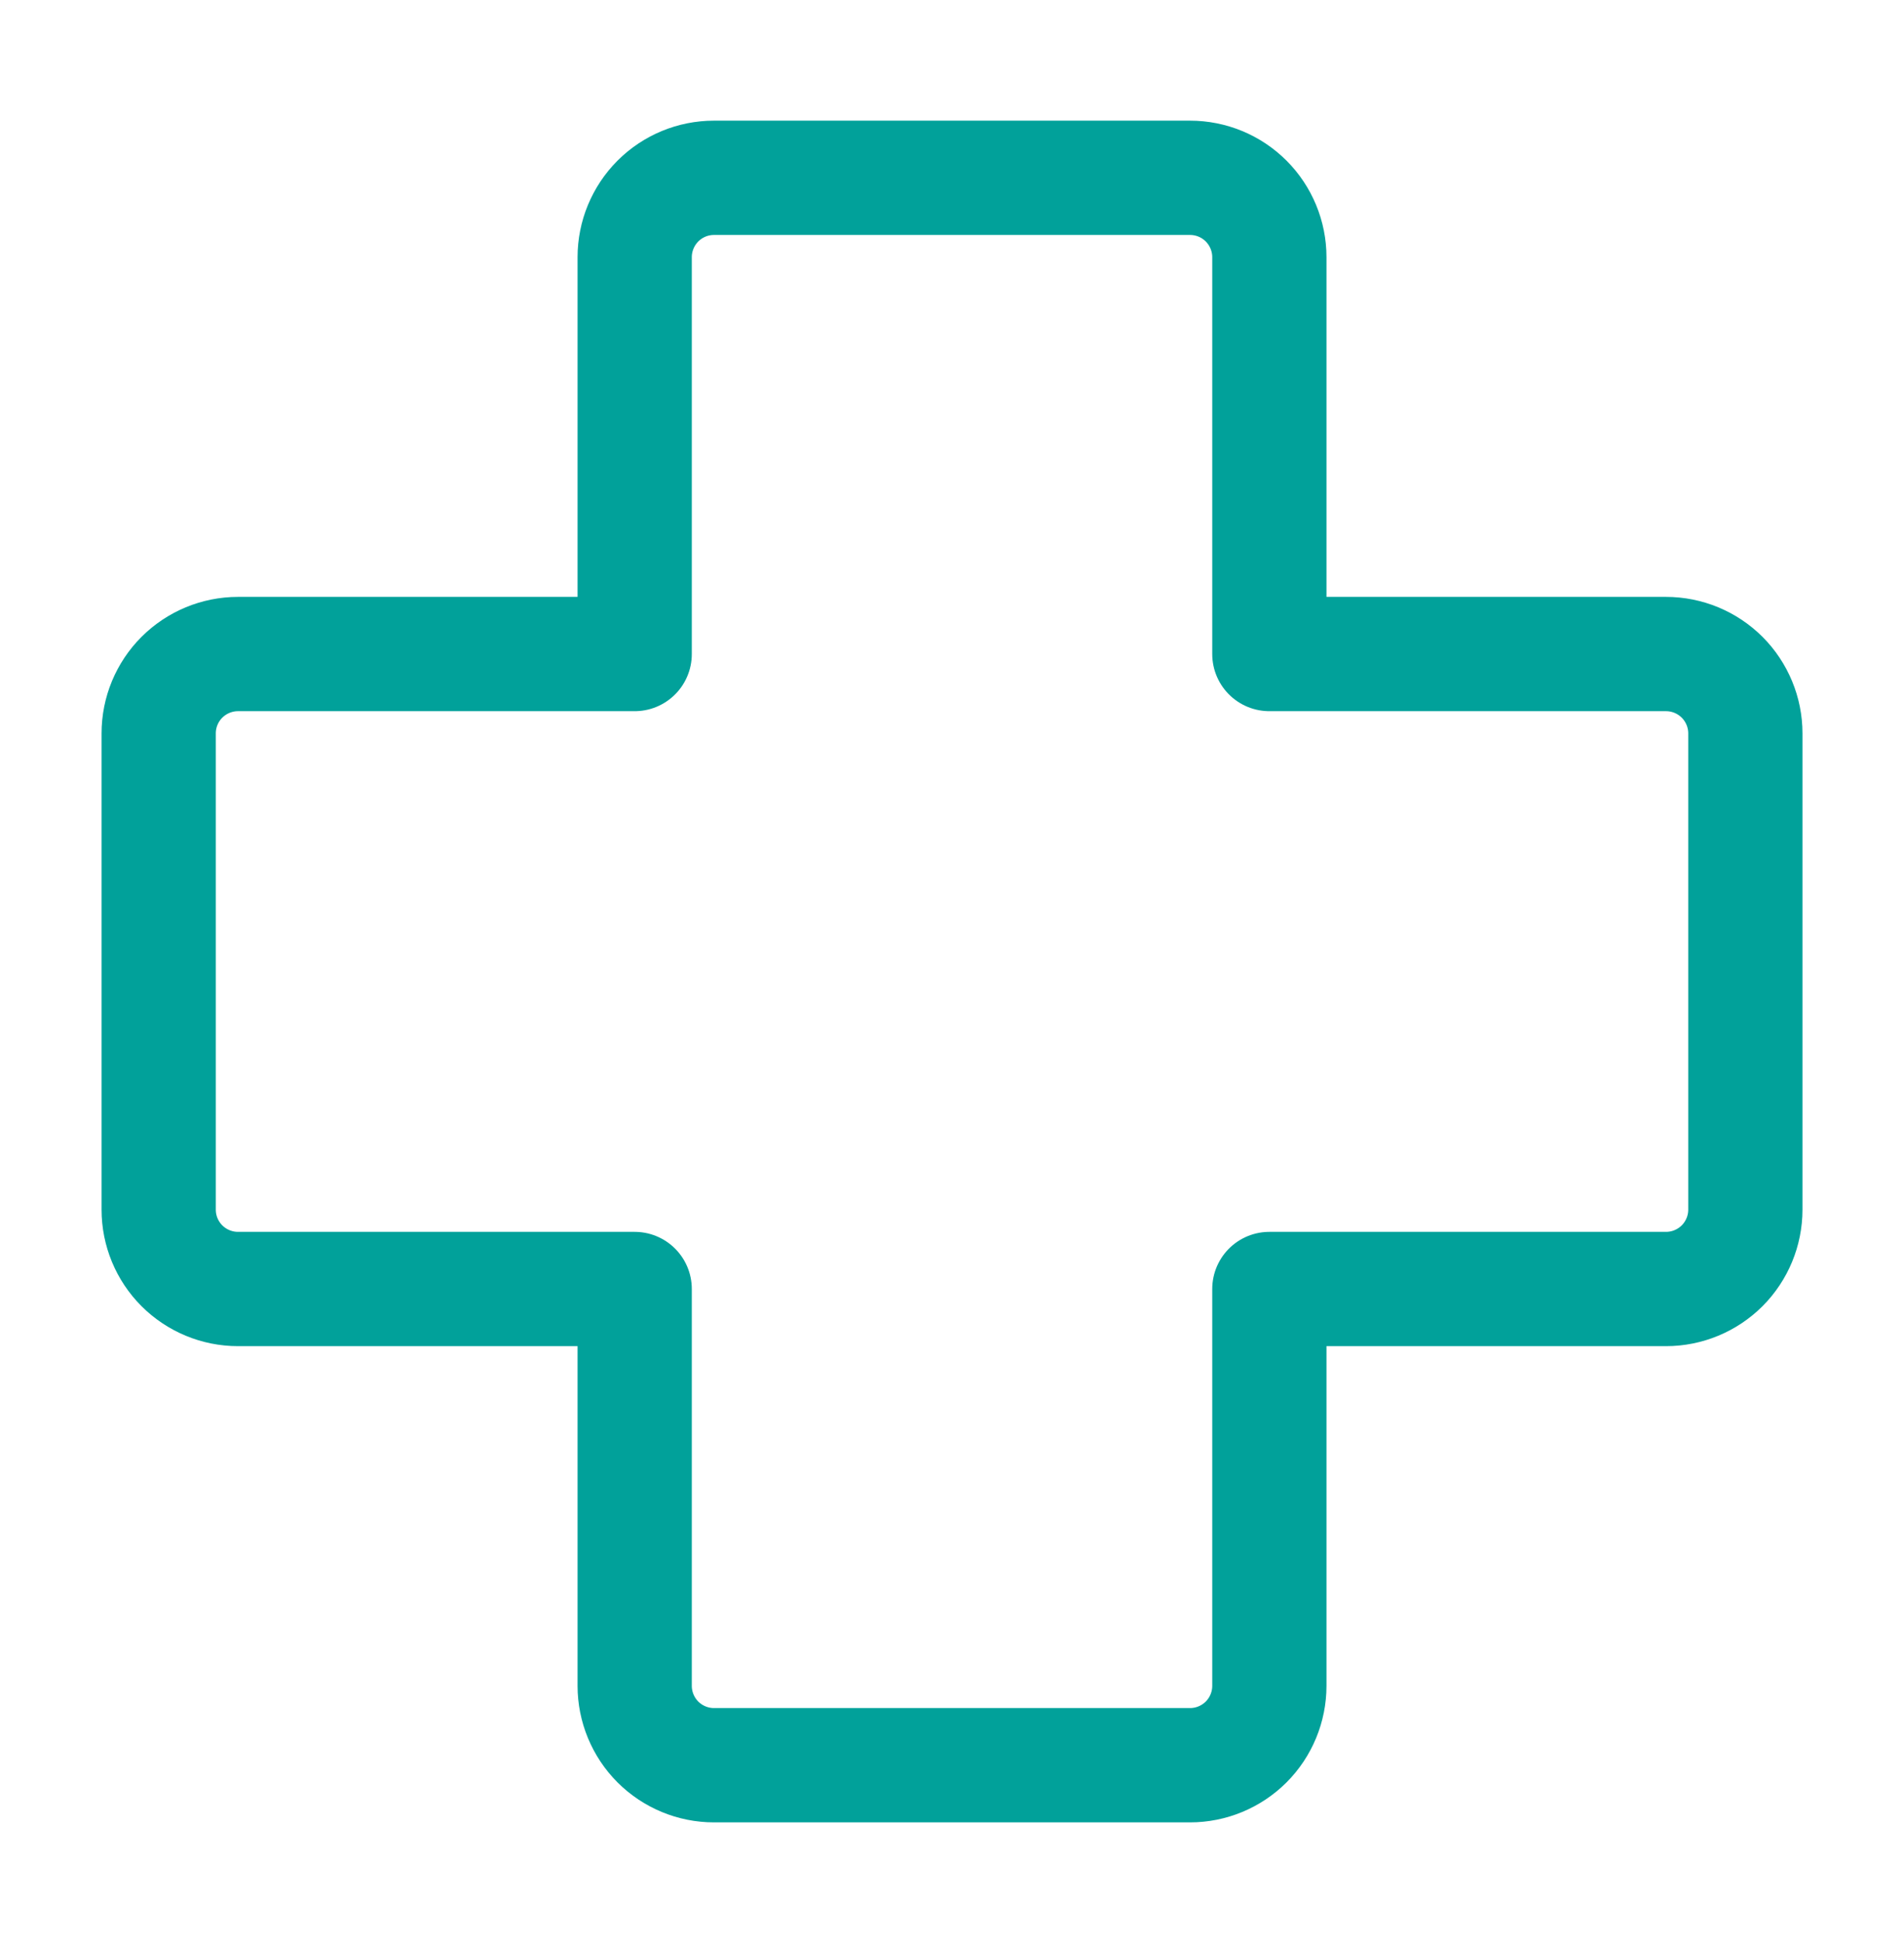 <svg width="50" height="51" viewBox="0 0 50 51" fill="none" xmlns="http://www.w3.org/2000/svg">
<path d="M33.334 6.75C33.334 6.198 33.114 5.668 32.724 5.277C32.333 4.886 31.803 4.667 31.25 4.667H18.75C18.198 4.667 17.668 4.886 17.277 5.277C16.887 5.668 16.667 6.198 16.667 6.75V17.167H6.25C5.698 17.167 5.168 17.387 4.777 17.777C4.386 18.168 4.167 18.698 4.167 19.25V31.75C4.167 32.303 4.386 32.833 4.777 33.224C5.168 33.614 5.698 33.834 6.25 33.834H16.667V44.25C16.667 44.803 16.887 45.333 17.277 45.724C17.668 46.114 18.198 46.334 18.75 46.334H31.25C31.803 46.334 32.333 46.114 32.724 45.724C33.114 45.333 33.334 44.803 33.334 44.25V33.834H43.75C44.303 33.834 44.833 33.614 45.224 33.224C45.614 32.833 45.834 32.303 45.834 31.75V19.25C45.834 18.698 45.614 18.168 45.224 17.777C44.833 17.387 44.303 17.167 43.75 17.167H33.334V6.75Z" stroke="#01A19A" stroke-width="3" stroke-linecap="round" stroke-linejoin="round"/>
</svg>
